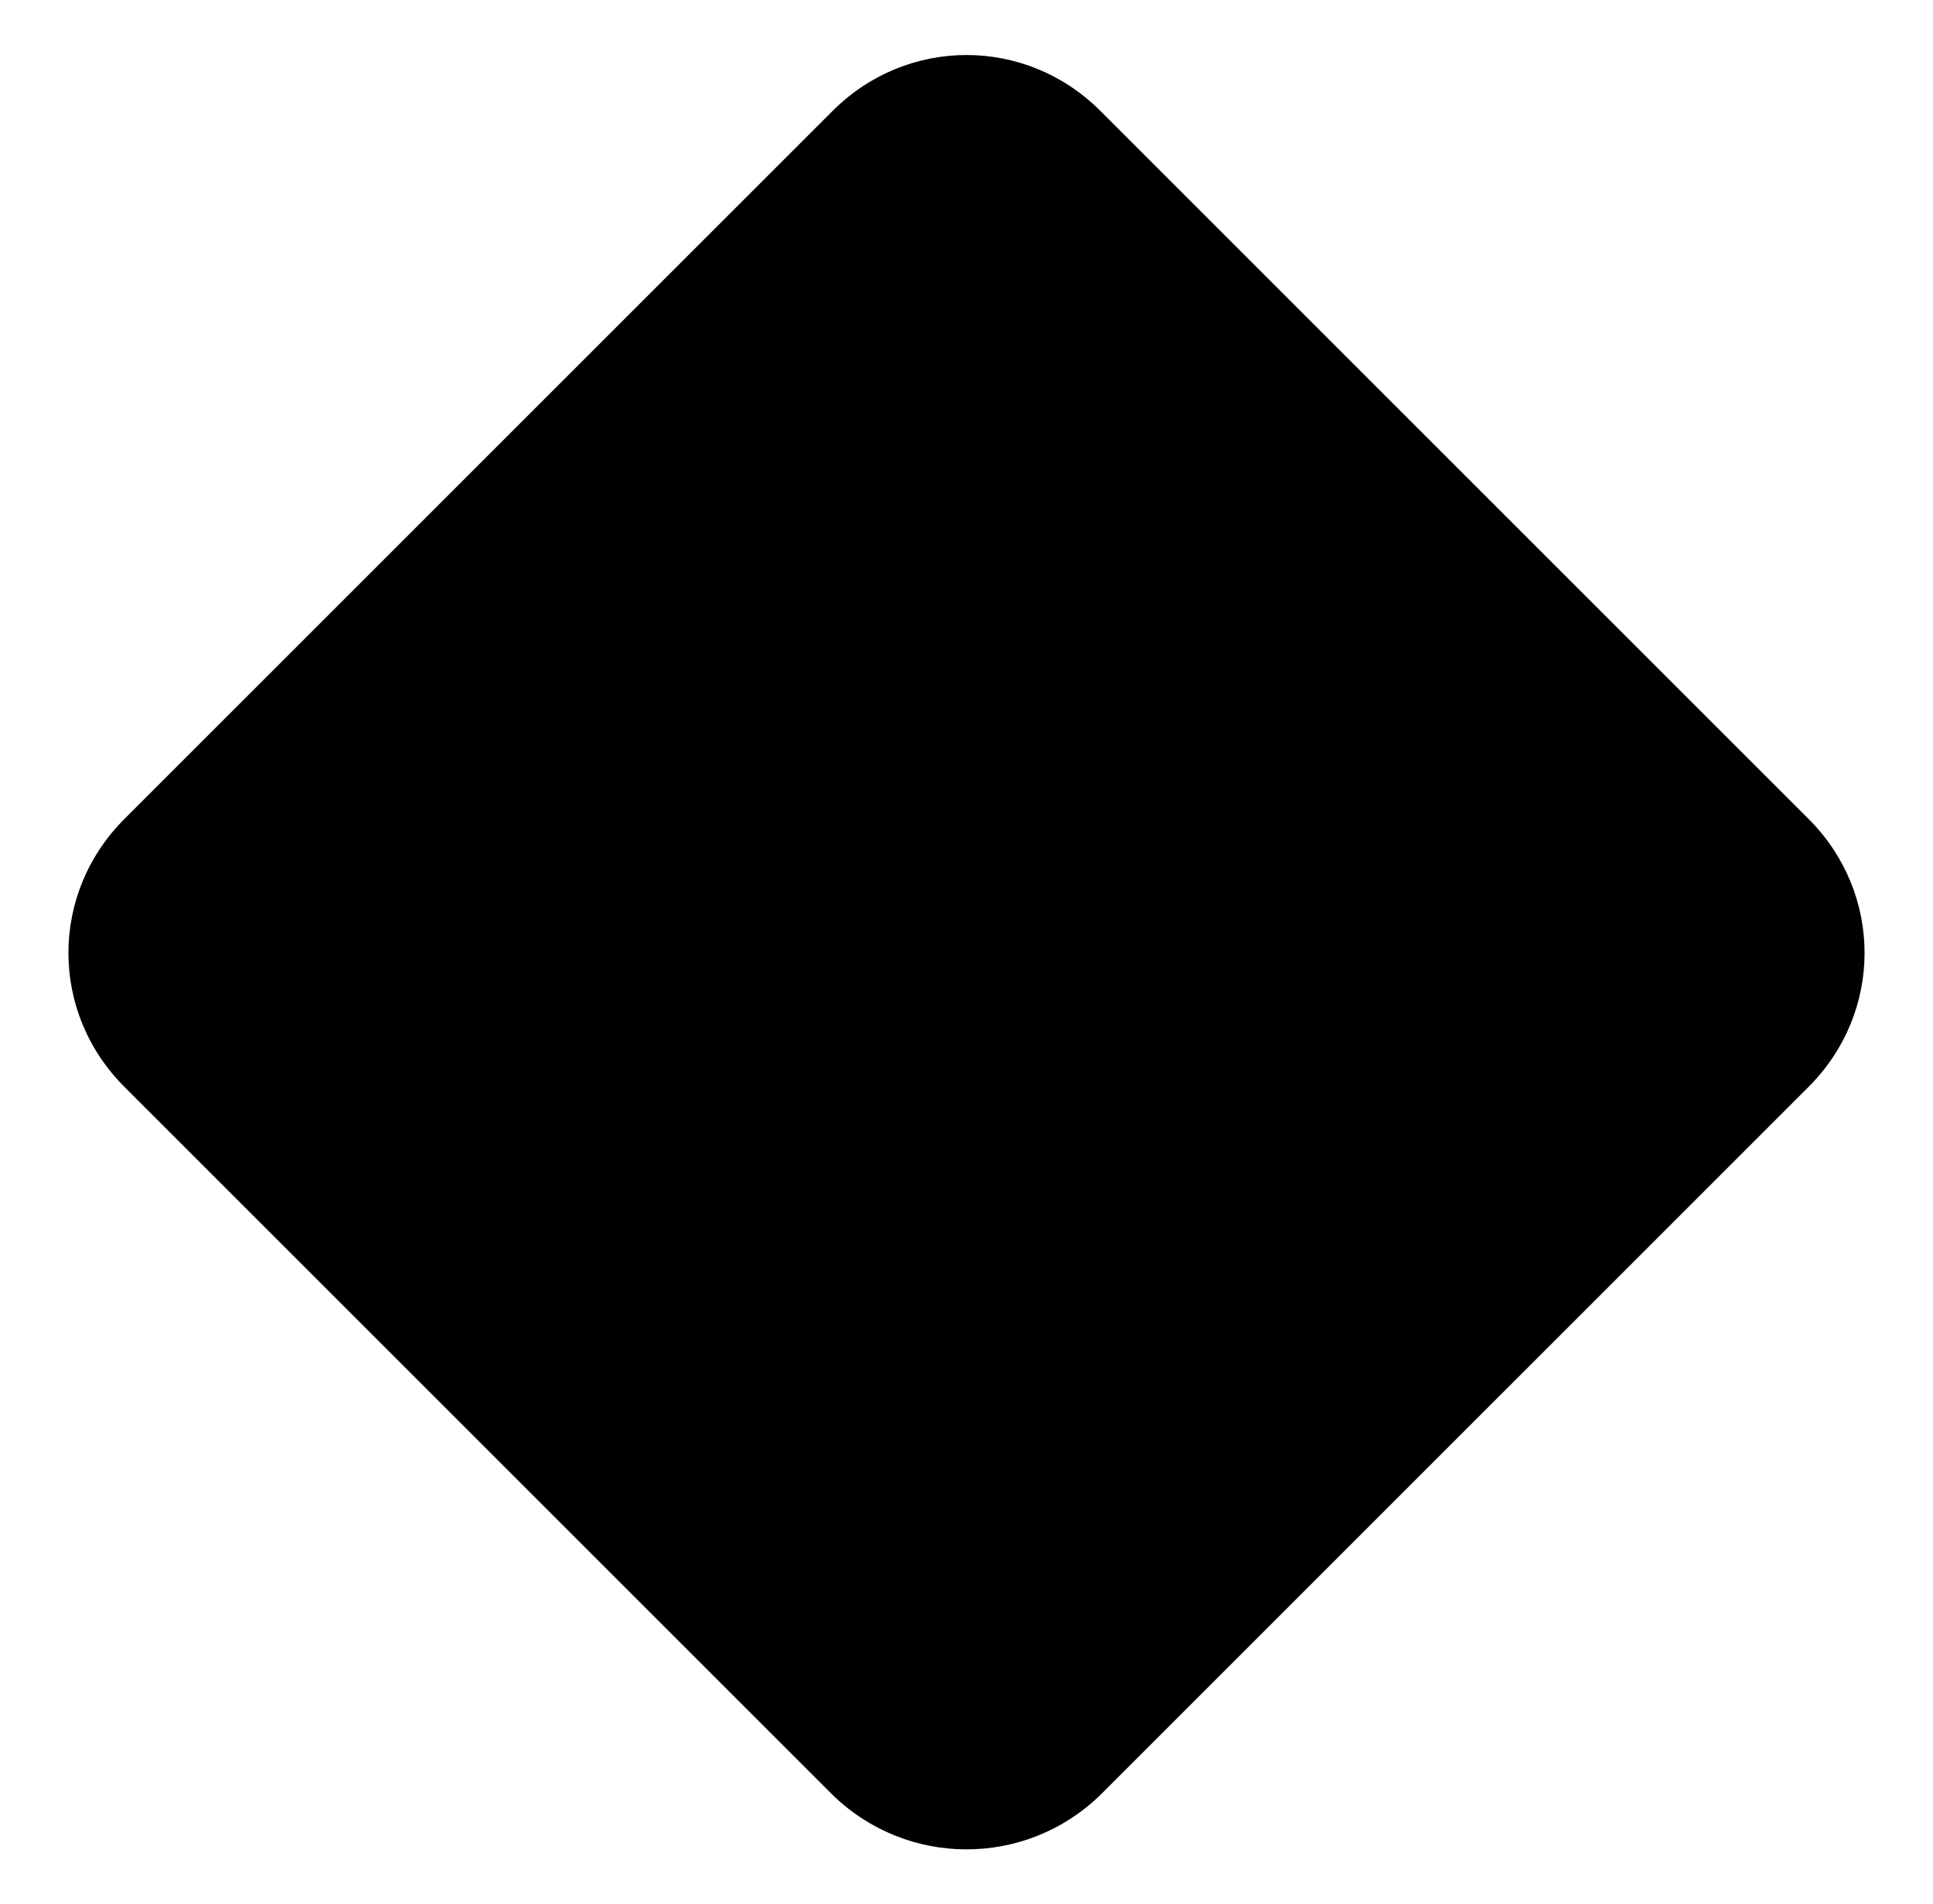 <svg version="1.1" id="Calque_2" xmlns="http://www.w3.org/2000/svg" xmlns:xlink="http://www.w3.org/1999/xlink" x="0px" y="0px"
	 viewBox="0 0 101 99.5" style="enable-background:new 0 0 101 99.5;" xml:space="preserve">
<path class="fill" d="M43.5,93.8l-37-37c-3.9-3.9-3.9-10.1,0-14l37-37c3.9-3.9,10.1-3.9,14,0l37,37c3.9,3.9,3.9,10.1,0,14l-37,37
	C53.6,97.6,47.4,97.6,43.5,93.8z"/>
</svg>

